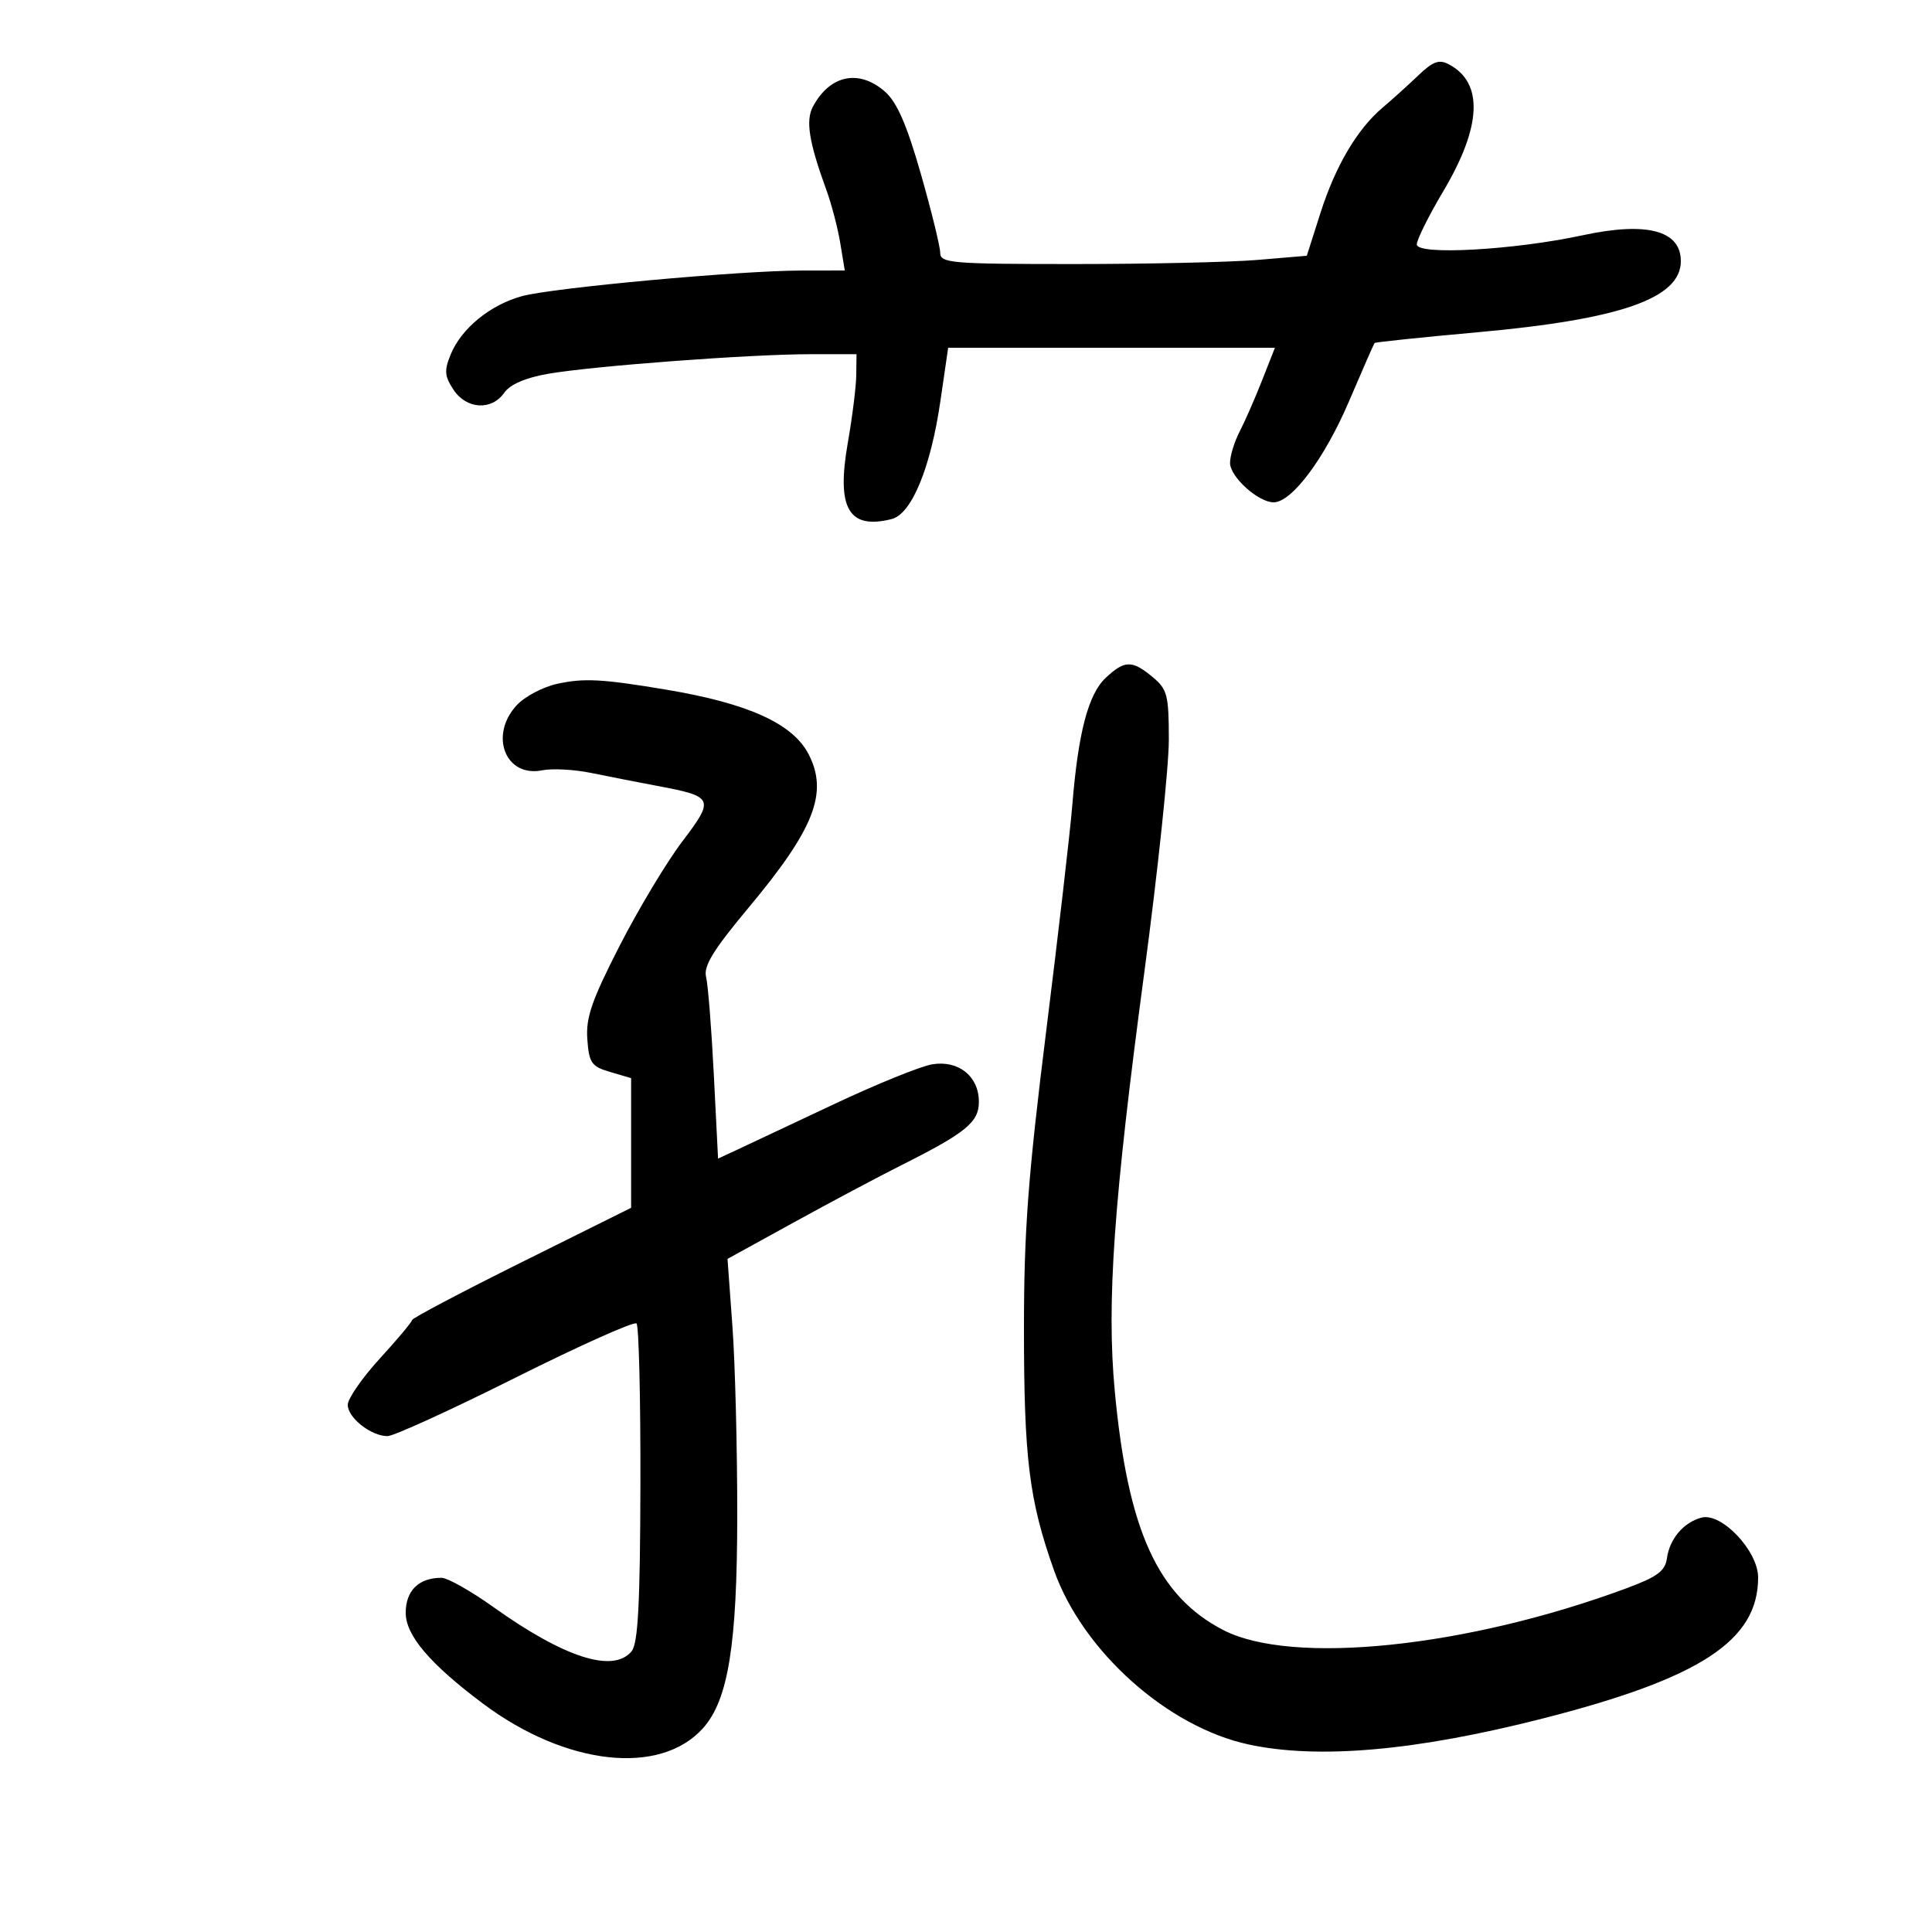 <svg xmlns="http://www.w3.org/2000/svg" width="300" height="300" viewBox="0 0 300 300" version="1.1">
	<path d="M 220.201 11.739 C 218.611 13.258, 216.135 15.492, 214.699 16.705 C 210.745 20.044, 207.366 25.774, 205.027 33.107 L 202.919 39.713 195.309 40.357 C 191.123 40.711, 178.316 41, 166.849 41 C 147.662 41, 146 40.861, 145.994 39.250 C 145.990 38.288, 144.638 32.775, 142.989 27 C 140.816 19.393, 139.287 15.880, 137.439 14.250 C 133.400 10.687, 128.858 11.625, 126.227 16.565 C 125.074 18.731, 125.615 22.073, 128.320 29.500 C 129.122 31.700, 130.092 35.413, 130.476 37.750 L 131.176 42 124.338 42.012 C 114.796 42.030, 85.916 44.676, 81.091 45.976 C 76.183 47.297, 71.674 50.959, 70.011 54.974 C 68.955 57.522, 69.016 58.376, 70.404 60.494 C 72.409 63.554, 76.324 63.803, 78.292 60.994 C 79.204 59.691, 81.590 58.657, 85.098 58.045 C 92.056 56.830, 116.519 55, 125.807 55 L 133 55 132.960 58.250 C 132.938 60.038, 132.345 64.783, 131.641 68.795 C 129.860 78.945, 131.781 82.276, 138.450 80.602 C 141.556 79.822, 144.513 72.661, 146.029 62.250 L 147.230 54 172.600 54 L 197.971 54 195.964 59.090 C 194.861 61.890, 193.293 65.467, 192.479 67.041 C 191.666 68.614, 191 70.790, 191 71.878 C 191 74.039, 195.378 78, 197.767 78 C 200.594 78, 205.681 71.190, 209.457 62.350 C 211.537 57.483, 213.330 53.392, 213.442 53.260 C 213.554 53.129, 220.813 52.373, 229.573 51.581 C 251.689 49.582, 261 46.314, 261 40.550 C 261 35.780, 255.719 34.388, 245.762 36.532 C 235.063 38.835, 220 39.668, 220 37.955 C 220 37.219, 221.849 33.503, 224.110 29.698 C 230.070 19.666, 230.384 12.882, 225.023 10.012 C 223.461 9.176, 222.538 9.507, 220.201 11.739 M 171.699 105.250 C 168.988 107.788, 167.425 113.736, 166.508 125 C 166.173 129.125, 164.346 144.934, 162.449 160.132 C 159.641 182.628, 159 191.190, 159 206.198 C 159 226.528, 159.793 232.927, 163.663 243.837 C 168.119 256.397, 181.298 268.182, 193.911 270.887 C 204.730 273.208, 219.876 271.871, 239.500 266.863 C 264.070 260.593, 273 254.751, 273 244.950 C 273 240.835, 267.335 234.838, 264.218 235.653 C 261.441 236.380, 259.260 238.938, 258.841 241.963 C 258.565 243.955, 257.354 244.850, 252.500 246.648 C 227.733 255.822, 200.631 258.627, 189.965 253.121 C 179.763 247.854, 175.122 237.639, 173.101 216 C 171.818 202.271, 172.925 186.591, 177.687 151 C 179.784 135.325, 181.498 119.062, 181.496 114.860 C 181.493 107.937, 181.258 107.024, 178.996 105.143 C 175.794 102.479, 174.641 102.496, 171.699 105.250 M 86.500 106.188 C 84.300 106.672, 81.487 108.158, 80.250 109.491 C 75.911 114.162, 78.471 120.756, 84.181 119.614 C 85.750 119.300, 89.164 119.481, 91.767 120.017 C 94.370 120.552, 98.975 121.454, 102 122.022 C 110.855 123.682, 110.999 123.999, 105.940 130.670 C 103.509 133.877, 99.130 141.169, 96.209 146.876 C 91.886 155.319, 90.953 158.019, 91.199 161.376 C 91.468 165.065, 91.843 165.601, 94.750 166.457 L 98 167.414 98 177.480 L 98 187.547 81 196 C 71.650 200.649, 63.993 204.689, 63.985 204.976 C 63.976 205.264, 61.726 207.952, 58.985 210.948 C 56.243 213.944, 54 217.181, 54 218.141 C 54 220.148, 57.625 223, 60.175 223 C 61.126 223, 70.066 218.916, 80.043 213.924 C 90.019 208.932, 98.478 205.145, 98.841 205.508 C 99.203 205.871, 99.474 217.117, 99.443 230.499 C 99.400 249.072, 99.075 255.205, 98.071 256.415 C 95.224 259.845, 87.651 257.420, 76.617 249.546 C 73.113 247.046, 69.486 245, 68.557 245 C 65.024 245, 63 246.983, 63 250.445 C 63 253.952, 66.767 258.377, 75 264.539 C 87.854 274.159, 102.502 275.794, 109.163 268.352 C 113.078 263.978, 114.459 255.447, 114.480 235.500 C 114.491 225.050, 114.155 211.770, 113.734 205.989 L 112.968 195.478 123.234 189.829 C 128.880 186.722, 136.425 182.711, 140 180.914 C 150.008 175.886, 152 174.254, 152 171.087 C 152 167.136, 148.852 164.600, 144.773 165.263 C 142.973 165.555, 136.100 168.343, 129.500 171.457 C 122.900 174.571, 116.150 177.746, 114.500 178.513 L 111.500 179.905 110.843 166.893 C 110.482 159.736, 109.941 152.895, 109.640 151.690 C 109.222 150.016, 110.767 147.496, 116.193 141 C 126.462 128.706, 128.656 123.103, 125.551 117.099 C 123.102 112.363, 116.188 109.228, 103.500 107.099 C 93.501 105.421, 90.674 105.270, 86.500 106.188" stroke="none" fill="black" fill-rule="evenodd"/>
</svg>